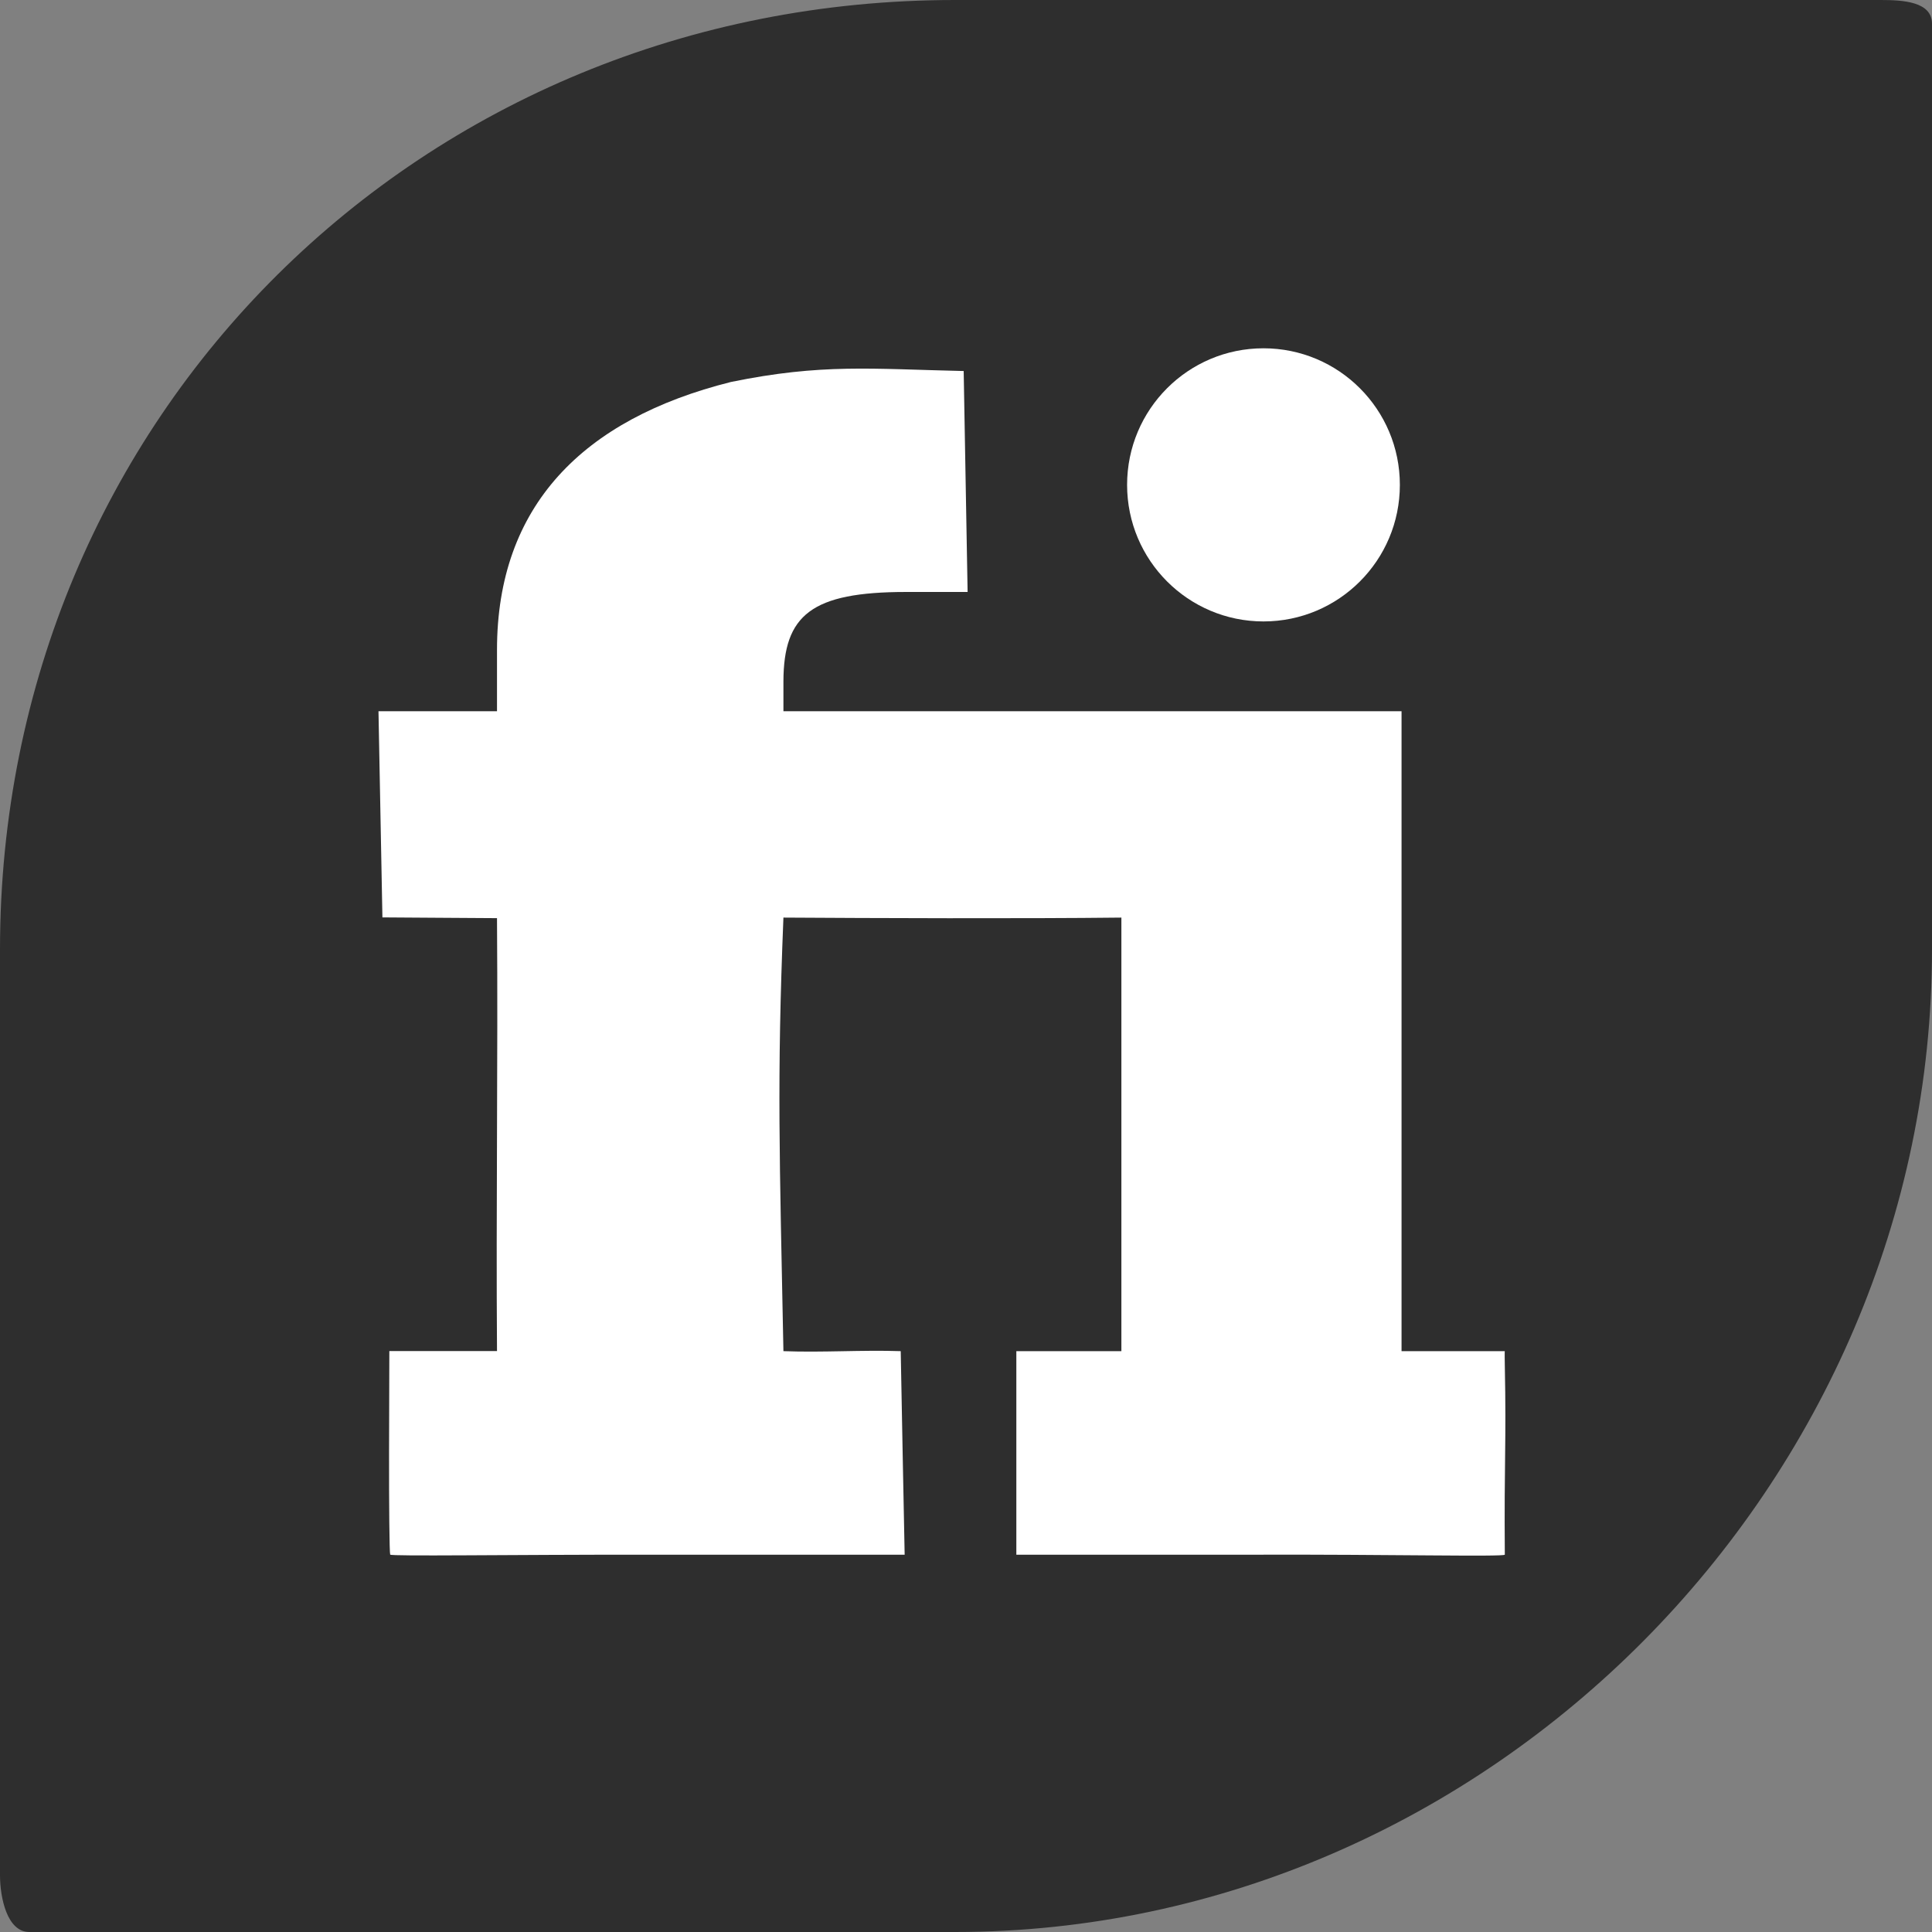 <?xml version="1.0" encoding="iso-8859-1"?>
<!-- Generator: Adobe Illustrator 18.0.0, SVG Export Plug-In . SVG Version: 6.00 Build 0)  -->
<!DOCTYPE svg PUBLIC "-//W3C//DTD SVG 1.1//EN" "http://www.w3.org/Graphics/SVG/1.1/DTD/svg11.dtd">
<svg version="1.1" xmlns="http://www.w3.org/2000/svg" xmlns:xlink="http://www.w3.org/1999/xlink" x="0px" y="0px"
	 viewBox="0 0 48 48" style="enable-background:new 0 0 48 48;" xml:space="preserve">
<rect x="0" y="0" width="48" height="48" fill="#808080" stroke="none"/>
<g id="Layer_91">
</g>
<g id="Layer_90">
</g>
<g id="Layer_89">
</g>
<g id="Layer_88">
</g>
<g id="Layer_87">
</g>
<g id="Layer_86">
</g>
<g id="Layer_85">
</g>
<g id="Layer_84">
</g>
<g id="Layer_83">
</g>
<g id="Layer_82">
</g>
<g id="Layer_81">
</g>
<g id="Layer_80">
</g>
<g id="Layer_79">
</g>
<g id="Layer_78">
</g>
<g id="Layer_77">
</g>
<g id="Layer_76">
</g>
<g id="Layer_75">
</g>
<g id="Layer_74">
</g>
<g id="Layer_73">
</g>
<g id="Layer_72">
</g>
<g id="Layer_71">
</g>
<g id="Layer_70">
</g>
<g id="Layer_69">
</g>
<g id="Layer_68">
</g>
<g id="Layer_67">
</g>
<g id="Layer_66">
</g>
<g id="Layer_65">
</g>
<g id="Layer_64">
</g>
<g id="Layer_63">
</g>
<g id="Layer_62">
</g>
<g id="Layer_61">
</g>
<g id="Layer_60">
</g>
<g id="Layer_59">
</g>
<g id="Layer_58">
</g>
<g id="Layer_57">
</g>
<g id="Layer_56">
</g>
<g id="Layer_55">
</g>
<g id="Layer_54">
</g>
<g id="Layer_53">
</g>
<g id="Layer_52">
</g>
<g id="Layer_51">
</g>
<g id="Layer_50">
</g>
<g id="Layer_49">
</g>
<g id="Layer_48">
</g>
<g id="Layer_47">
</g>
<g id="Layer_46">
</g>
<g id="Layer_45">
</g>
<g id="Layer_44">
</g>
<g id="Layer_43">
</g>
<g id="Layer_42">
</g>
<g id="Layer_41">
</g>
<g id="Layer_40">
</g>
<g id="Layer_39">
</g>
<g id="Layer_38">
</g>
<g id="Layer_37">
</g>
<g id="Layer_36">
</g>
<g id="Layer_35">
</g>
<g id="Layer_34">
</g>
<g id="Layer_33">
</g>
<g id="Layer_32">
</g>
<g id="Layer_31">
</g>
<g id="Layer_30">
</g>
<g id="Layer_29">
</g>
<g id="Layer_28">
</g>
<g id="Layer_27">
</g>
<g id="Layer_26">
</g>
<g id="Layer_25">
</g>
<g id="Layer_24">
</g>
<g id="Layer_23">
</g>
<g id="Layer_22">
</g>
<g id="Layer_21">
</g>
<g id="Layer_20">
</g>
<g id="Layer_19">
</g>
<g id="Layer_18">
</g>
<g id="Layer_17">
</g>
<g id="Layer_16">
</g>
<g id="Layer_15">
</g>
<g id="Layer_14">
</g>
<g id="Layer_13">
</g>
<g id="Layer_12">
</g>
<g id="Layer_11">
</g>
<g id="Layer_10">
</g>
<g id="Layer_9">
</g>
<g id="Layer_8">
</g>
<g id="Layer_7">
</g>
<g id="Layer_6">
	<g>
		<path style="fill:#2E2E2E;" d="M46.726,0H23.728C10.474,0,0,10.336,0,23.59v23C0,47.143,0.175,48,0.728,48h23
			C36.981,48,48,36.846,48,23.59v-23C48,0.039,47.278,0,46.726,0z"/>
		<g id="g24732_7_" transform="matrix(2.324,0,0,2.324,-1572.046,-1430.084)">
			<path id="path24730_7_" style="fill:#FFFFFF;" d="M691.405,620.538c0,0.807-0.653,1.46-1.458,1.46s-1.458-0.654-1.458-1.46
				c0-0.807,0.653-1.46,1.458-1.46S691.405,619.731,691.405,620.538z"/>
			<path id="path24702_7_" style="fill:#FFFFFF;" d="M680.611,631.974c-0.008-0.021-0.013-0.527-0.012-1.104l0.003-1.072h0.578
				h0.573c-0.011-1.535,0.011-3.093,0-4.628l-0.626-0.004l-0.599-0.004l-0.021-1.102l-0.021-1.102h0.629h0.638v-0.656
				c0-1.537,0.916-2.467,2.501-2.864c0.972-0.199,1.498-0.139,2.488-0.117l0.021,1.181l0.021,1.181h-0.657
				c-1.014,0-1.31,0.246-1.312,0.956v0.319c2.221,0,4.387,0,6.608,0c0,2.275,0,4.566,0,6.841h1.104c0,0-0.003-0.007,0,0.153
				c0.017,0.85-0.008,1.006,0,2.023c-0.024,0.024-1.224-0.004-2.643,0h-2.579v-1.081v-1.095c0.374,0,0.749,0,1.123,0
				c0-1.546,0-3.09,0-4.635c-1.044,0.012-2.682,0.006-3.613,0c-0.071,1.753-0.041,2.543,0,4.635c0.418,0.016,0.836-0.014,1.254,0
				l0.021,1.109l0.021,1.067h-2.742C681.859,631.974,680.619,631.994,680.611,631.974z"/>
		</g>
	</g>
</g>
<g id="Layer_5">
</g>
<g id="Layer_4">
</g>
<g id="Layer_3">
</g>
<g id="Layer_2">
</g>
<g id="Layer_1" style="display:none;">
</g>
<g id="nyt_x5F_exporter_x5F_info" style="display:none;">
</g>
</svg>
